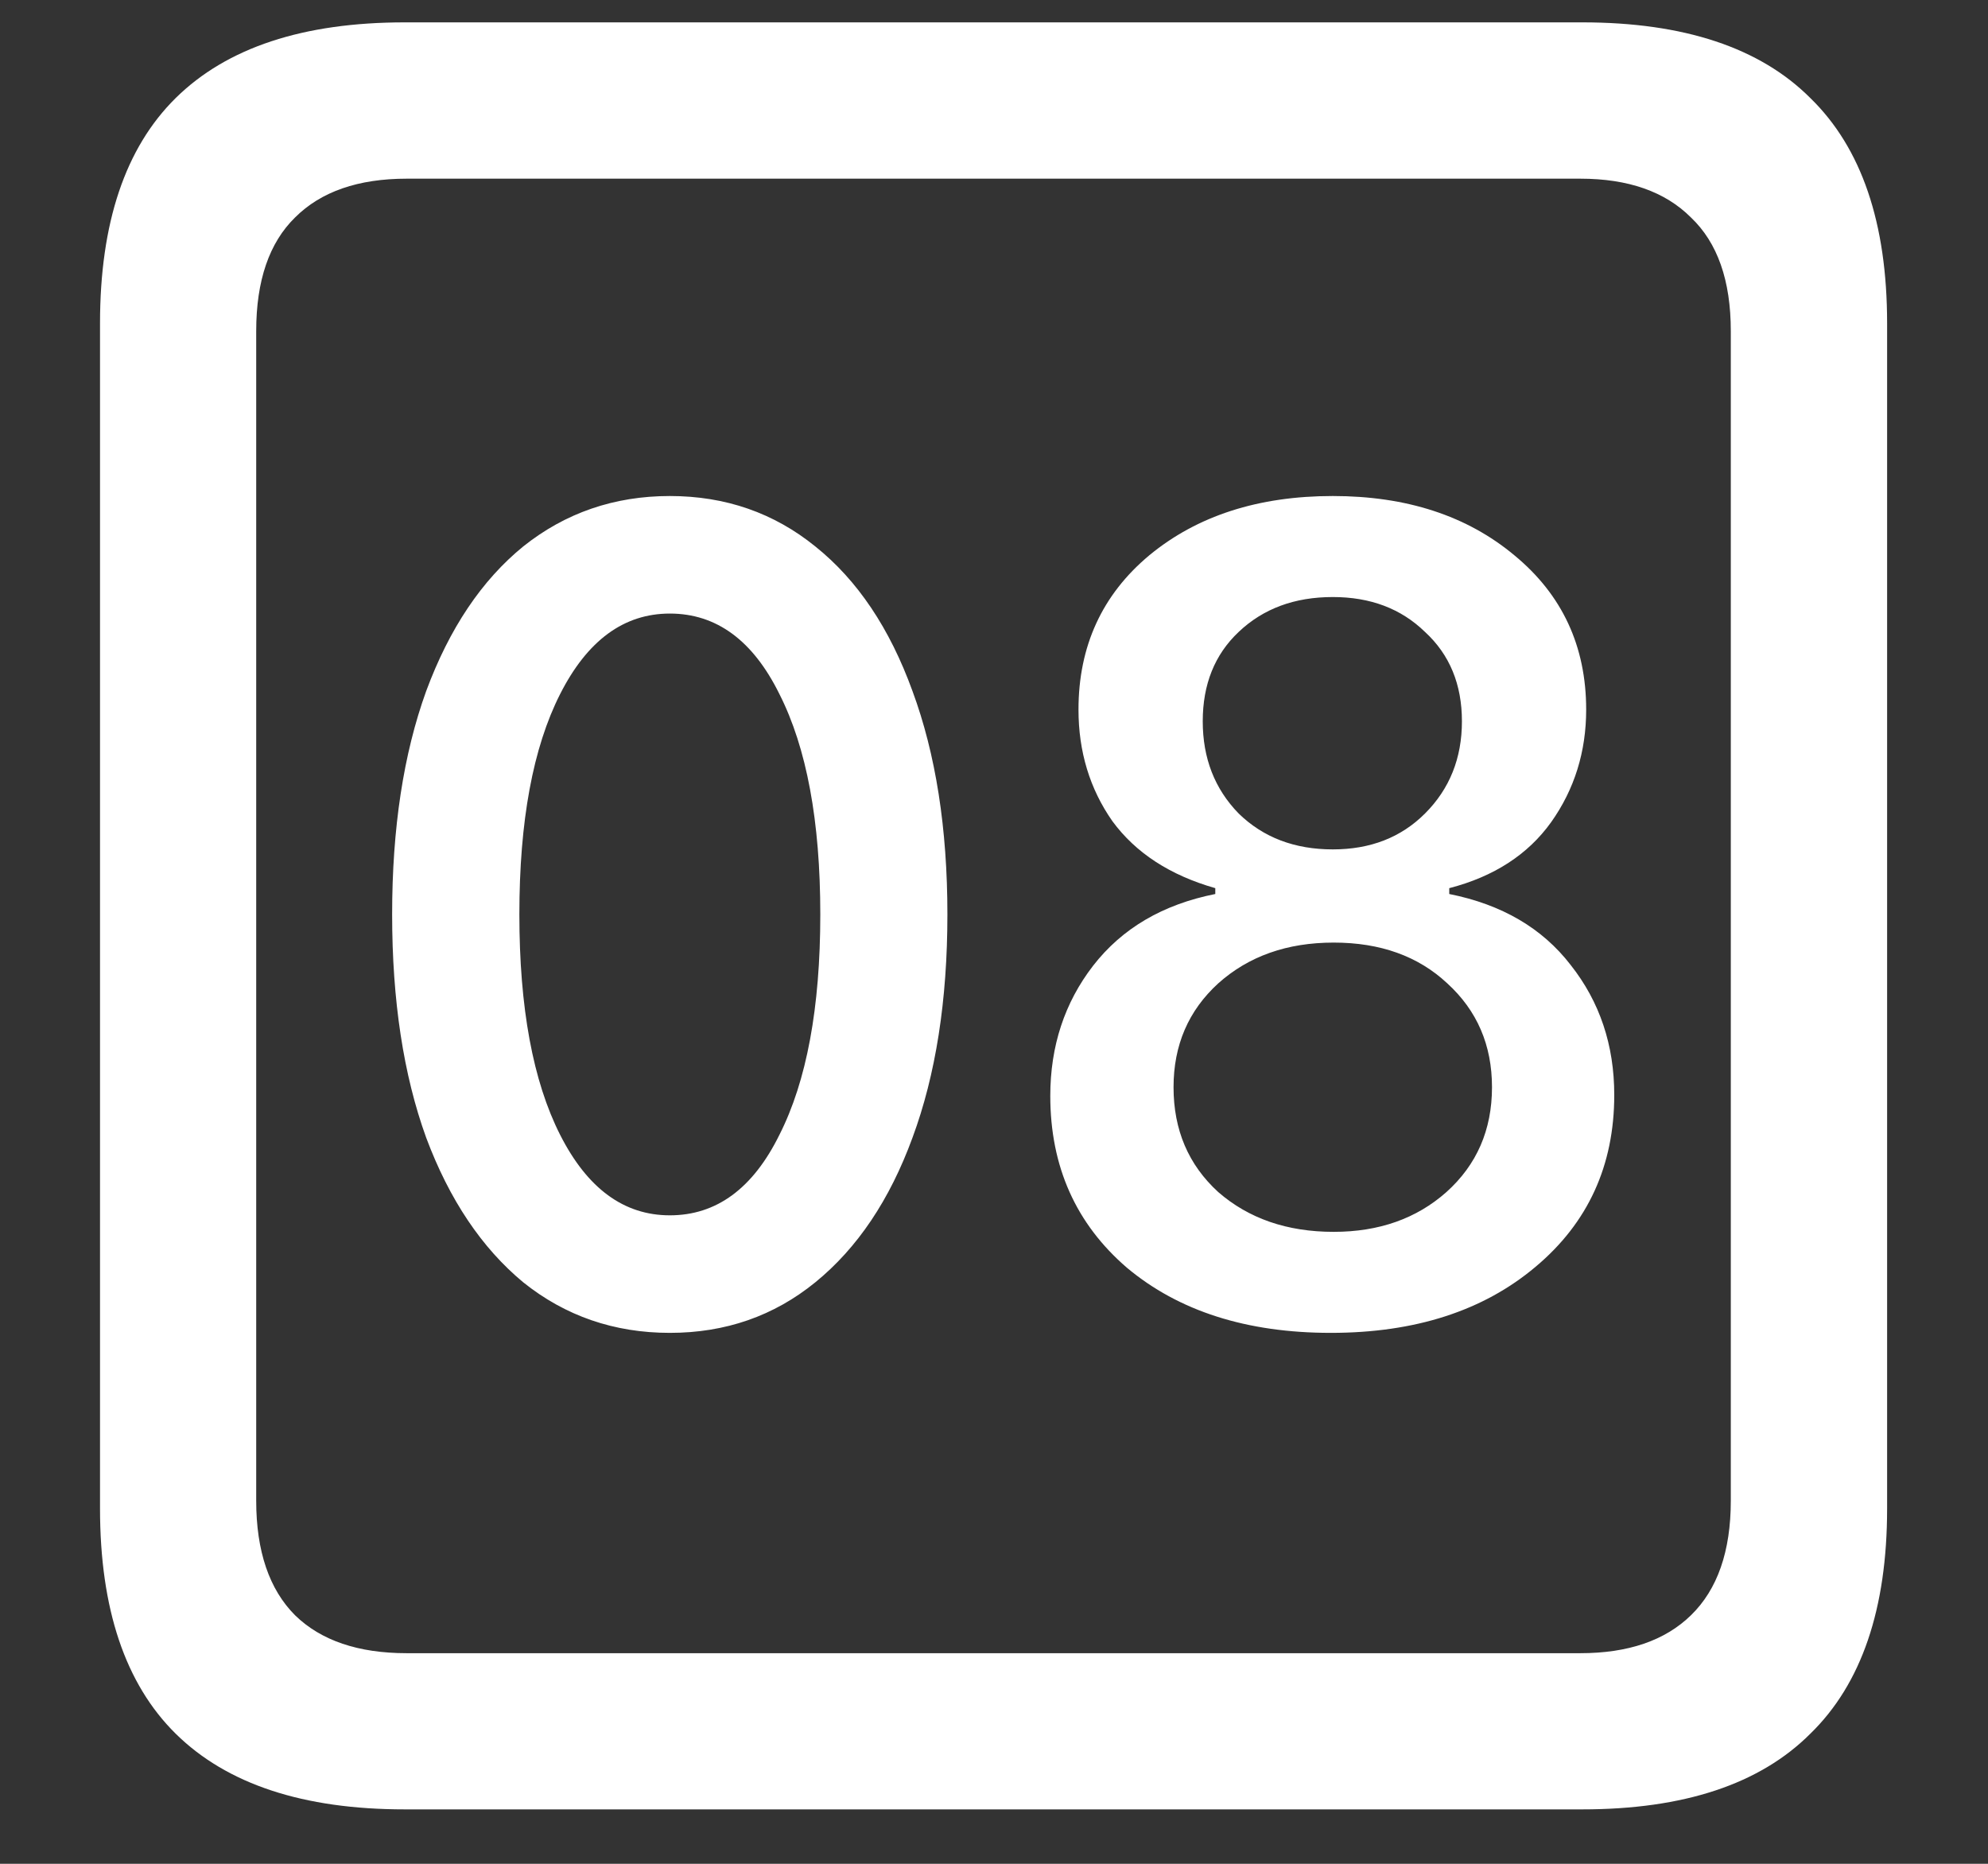 <svg width="16" height="15" viewBox="0 0 16 15" fill="none" xmlns="http://www.w3.org/2000/svg">
<rect x="0" y="0" width="16" height="15" fill="#333333" stroke="none"/>
<path d="M3.258 14.562H12.734C13.552 14.562 14.164 14.359 14.57 13.953C14.982 13.552 15.188 12.948 15.188 12.141V2.602C15.188 1.794 14.982 1.19 14.57 0.789C14.164 0.383 13.552 0.18 12.734 0.18H3.258C2.44 0.18 1.826 0.383 1.414 0.789C1.008 1.19 0.805 1.794 0.805 2.602V12.141C0.805 12.948 1.008 13.552 1.414 13.953C1.826 14.359 2.44 14.562 3.258 14.562ZM3.273 13.305C2.883 13.305 2.583 13.203 2.375 13C2.167 12.792 2.062 12.484 2.062 12.078V2.664C2.062 2.258 2.167 1.953 2.375 1.75C2.583 1.542 2.883 1.438 3.273 1.438H12.719C13.104 1.438 13.401 1.542 13.609 1.75C13.823 1.953 13.93 2.258 13.93 2.664V12.078C13.93 12.484 13.823 12.792 13.609 13C13.401 13.203 13.104 13.305 12.719 13.305H3.273ZM5.391 10.727C5.839 10.727 6.229 10.591 6.562 10.32C6.901 10.044 7.161 9.656 7.344 9.156C7.531 8.651 7.625 8.052 7.625 7.359C7.625 6.667 7.531 6.068 7.344 5.562C7.161 5.057 6.901 4.669 6.562 4.398C6.229 4.128 5.839 3.992 5.391 3.992C4.943 3.992 4.549 4.128 4.211 4.398C3.878 4.669 3.617 5.057 3.43 5.562C3.247 6.068 3.156 6.667 3.156 7.359C3.156 8.052 3.247 8.651 3.43 9.156C3.617 9.656 3.878 10.044 4.211 10.32C4.549 10.591 4.943 10.727 5.391 10.727ZM5.391 9.781C5.021 9.781 4.727 9.565 4.508 9.133C4.289 8.701 4.18 8.109 4.18 7.359C4.18 6.609 4.289 6.018 4.508 5.586C4.727 5.154 5.021 4.938 5.391 4.938C5.766 4.938 6.06 5.154 6.273 5.586C6.492 6.018 6.602 6.609 6.602 7.359C6.602 8.109 6.492 8.701 6.273 9.133C6.06 9.565 5.766 9.781 5.391 9.781ZM10.711 10.727C11.388 10.727 11.938 10.55 12.359 10.195C12.781 9.841 12.992 9.38 12.992 8.812C12.992 8.411 12.875 8.062 12.641 7.766C12.412 7.469 12.086 7.279 11.664 7.195V7.148C12.023 7.055 12.297 6.878 12.484 6.617C12.672 6.352 12.766 6.049 12.766 5.711C12.766 5.201 12.573 4.786 12.188 4.469C11.807 4.151 11.32 3.992 10.727 3.992C10.128 3.992 9.635 4.151 9.25 4.469C8.87 4.786 8.68 5.201 8.68 5.711C8.68 6.049 8.771 6.349 8.953 6.609C9.141 6.865 9.417 7.044 9.781 7.148V7.195C9.359 7.279 9.031 7.471 8.797 7.773C8.568 8.07 8.453 8.419 8.453 8.82C8.453 9.388 8.659 9.849 9.07 10.203C9.487 10.552 10.034 10.727 10.711 10.727ZM10.734 9.914C10.359 9.914 10.05 9.807 9.805 9.594C9.565 9.375 9.445 9.094 9.445 8.75C9.445 8.411 9.565 8.133 9.805 7.914C10.05 7.695 10.359 7.586 10.734 7.586C11.109 7.586 11.414 7.695 11.648 7.914C11.888 8.133 12.008 8.411 12.008 8.75C12.008 9.094 11.885 9.375 11.641 9.594C11.401 9.807 11.099 9.914 10.734 9.914ZM10.727 6.836C10.419 6.836 10.167 6.74 9.969 6.547C9.776 6.349 9.68 6.102 9.68 5.805C9.68 5.508 9.776 5.268 9.969 5.086C10.167 4.898 10.419 4.805 10.727 4.805C11.029 4.805 11.276 4.898 11.469 5.086C11.667 5.268 11.766 5.508 11.766 5.805C11.766 6.102 11.667 6.349 11.469 6.547C11.276 6.74 11.029 6.836 10.727 6.836Z" fill="white"/>
</svg>
